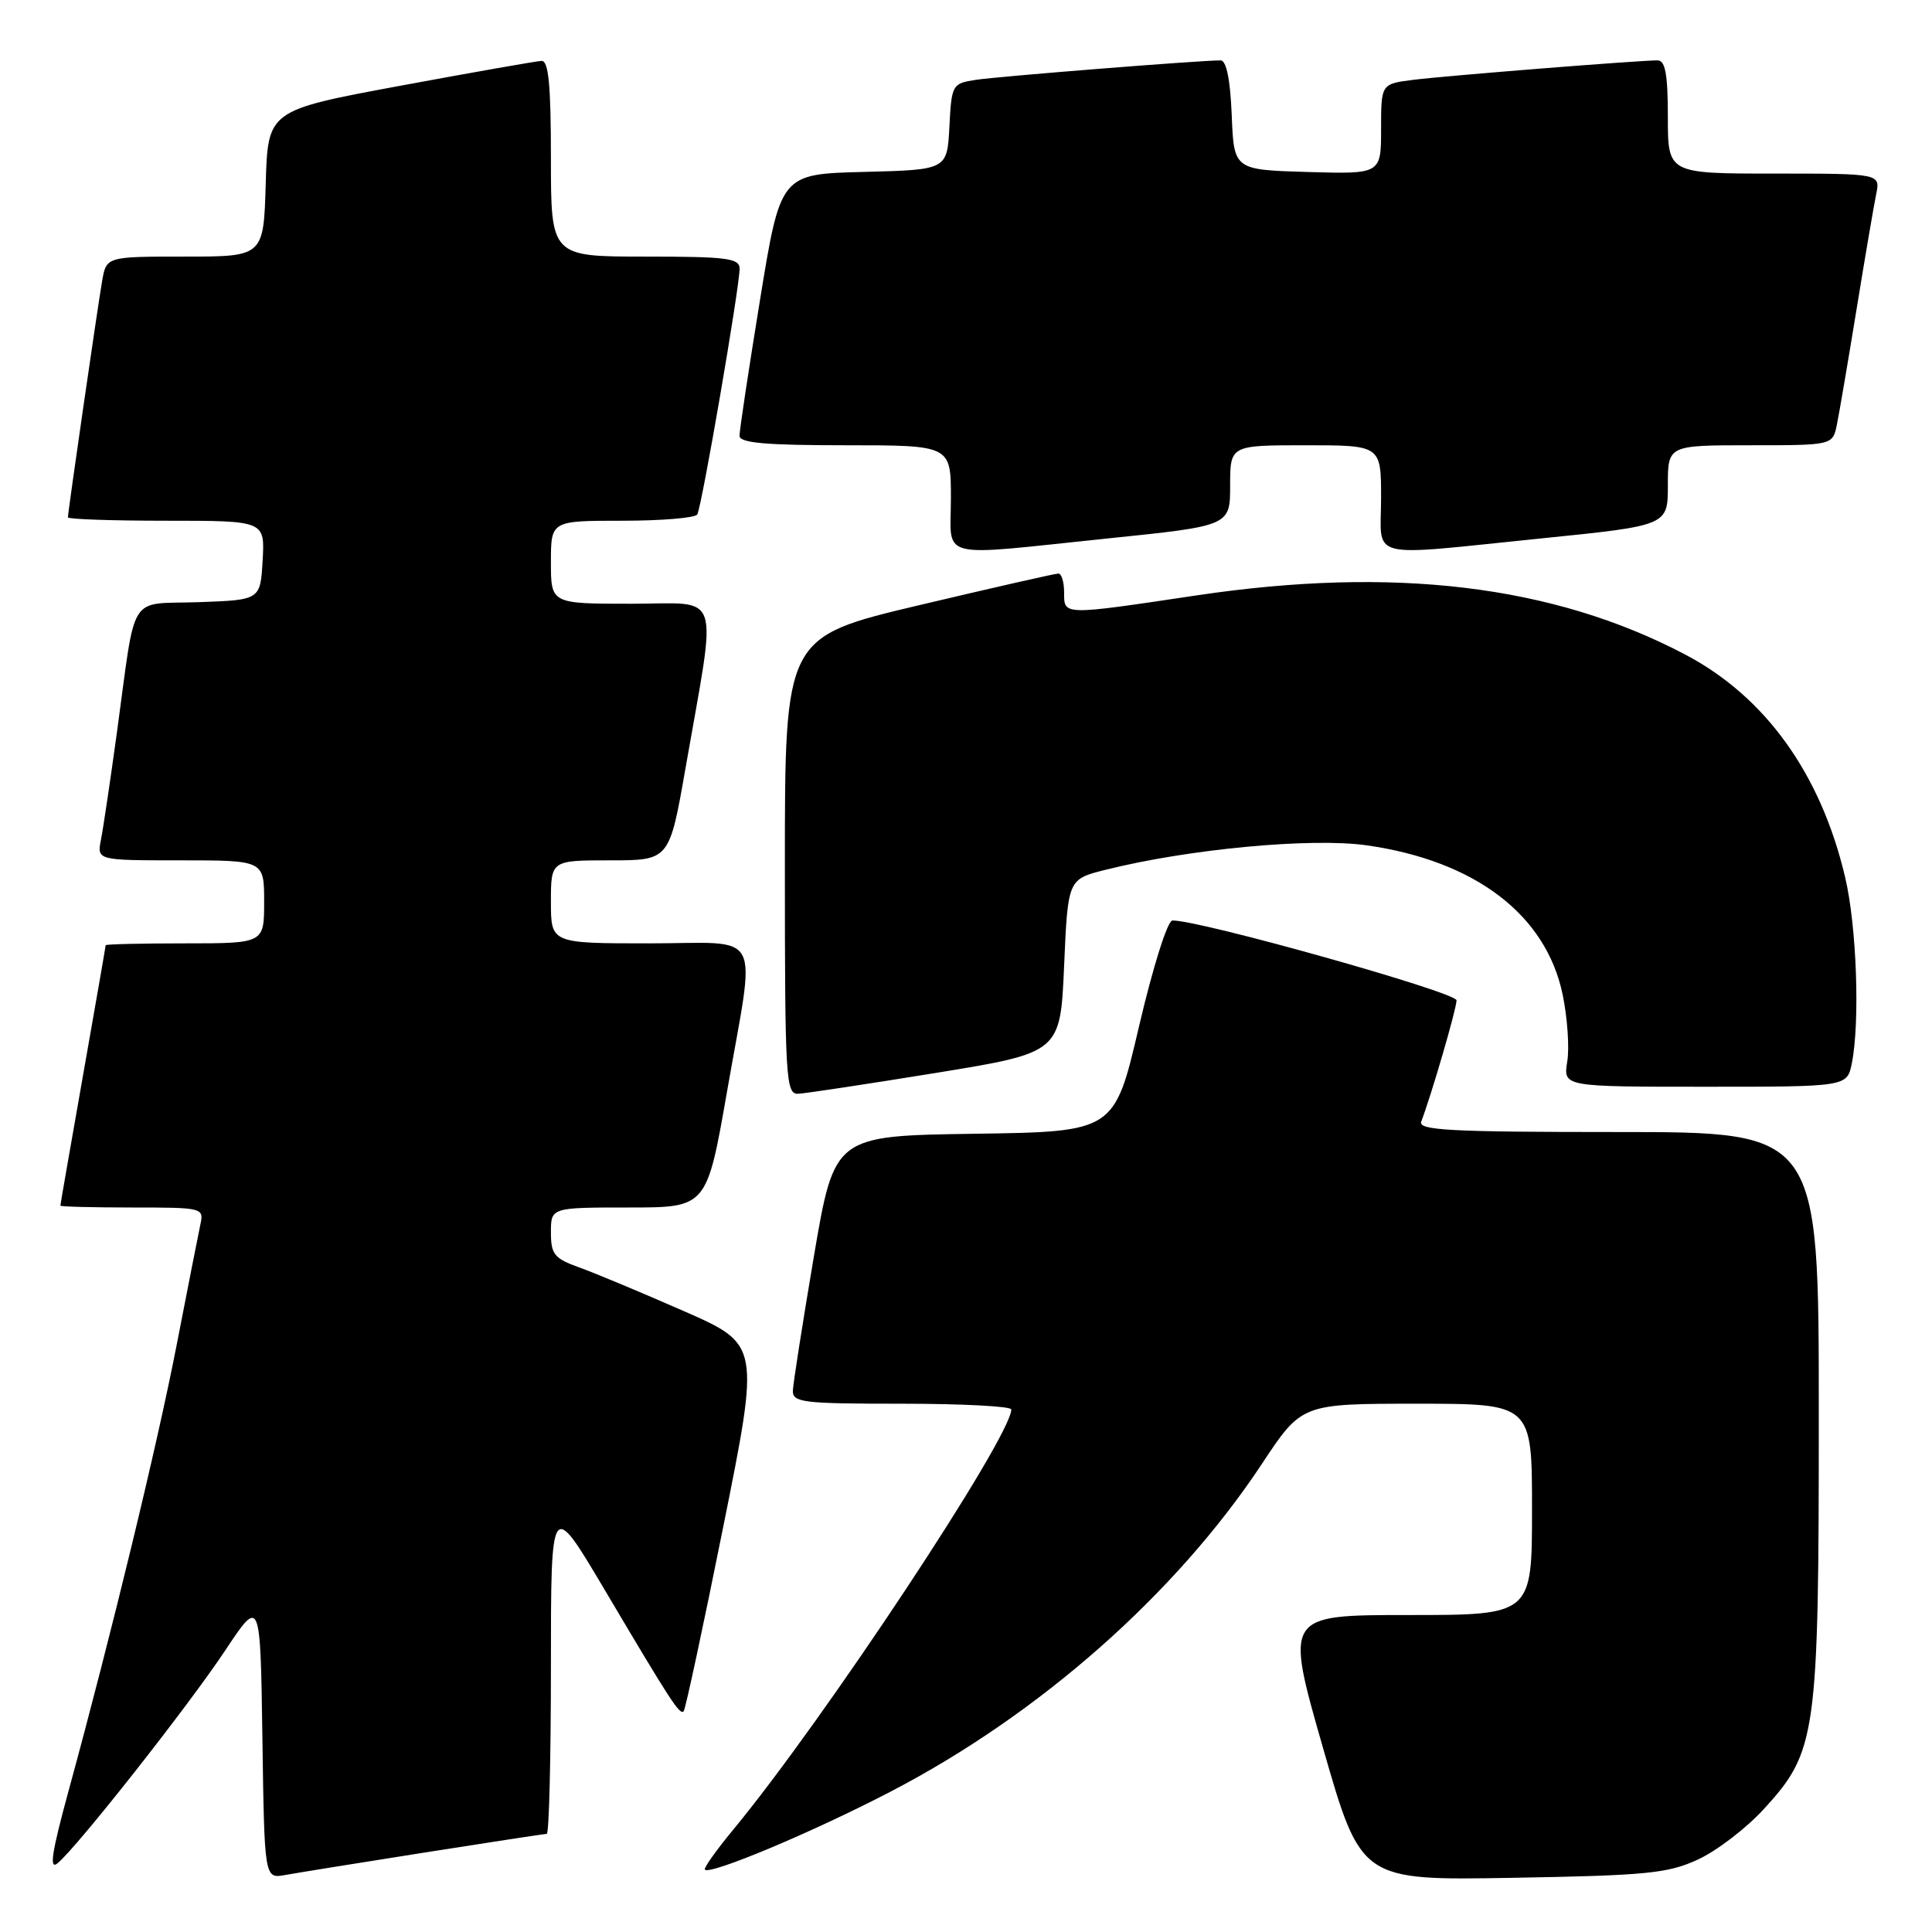 <?xml version="1.0" encoding="UTF-8" standalone="no"?>
<!DOCTYPE svg PUBLIC "-//W3C//DTD SVG 1.1//EN" "http://www.w3.org/Graphics/SVG/1.1/DTD/svg11.dtd" >
<svg xmlns="http://www.w3.org/2000/svg" xmlns:xlink="http://www.w3.org/1999/xlink" version="1.1" viewBox="0 0 256 256">
 <g >
 <path fill="currentColor"
d=" M 56.20 245.48 C 64.83 244.12 72.14 243.00 72.45 243.00 C 72.75 243.00 73.00 233.02 73.00 220.82 C 73.00 198.65 73.00 198.65 80.07 210.57 C 88.97 225.60 90.06 227.27 90.59 226.75 C 90.82 226.51 93.19 215.48 95.85 202.23 C 100.69 178.15 100.69 178.15 90.59 173.72 C 85.04 171.28 78.81 168.68 76.75 167.94 C 73.45 166.76 73.00 166.21 73.00 163.30 C 73.00 160.00 73.00 160.00 83.33 160.00 C 93.65 160.00 93.65 160.00 96.33 144.67 C 100.16 122.68 101.38 125.00 86.00 125.00 C 73.00 125.00 73.00 125.00 73.00 119.50 C 73.00 114.00 73.00 114.00 80.85 114.00 C 88.70 114.00 88.70 114.00 90.84 101.75 C 95.04 77.68 95.81 80.00 83.64 80.00 C 73.00 80.00 73.00 80.00 73.00 74.50 C 73.00 69.00 73.00 69.00 82.44 69.00 C 87.63 69.00 92.11 68.63 92.39 68.17 C 92.98 67.23 98.00 38.06 98.00 35.61 C 98.00 34.21 96.34 34.00 85.50 34.00 C 73.00 34.00 73.00 34.00 73.00 21.00 C 73.00 11.23 72.69 8.02 71.75 8.07 C 71.06 8.10 62.62 9.59 53.00 11.37 C 35.50 14.62 35.50 14.62 35.21 24.31 C 34.93 34.00 34.93 34.00 24.51 34.00 C 14.09 34.00 14.09 34.00 13.53 37.25 C 12.91 40.84 9.00 67.85 9.00 68.55 C 9.00 68.80 14.87 69.00 22.05 69.00 C 35.10 69.00 35.10 69.00 34.80 74.25 C 34.50 79.50 34.50 79.50 26.32 79.79 C 16.84 80.12 18.08 78.16 15.50 97.00 C 14.63 103.33 13.68 109.74 13.38 111.25 C 12.84 114.00 12.84 114.00 23.92 114.00 C 35.00 114.00 35.00 114.00 35.00 119.50 C 35.00 125.00 35.00 125.00 24.50 125.00 C 18.72 125.00 14.00 125.11 14.00 125.25 C 14.00 125.39 12.65 133.15 11.00 142.50 C 9.35 151.85 8.00 159.61 8.00 159.75 C 8.00 159.89 12.28 160.00 17.52 160.00 C 26.87 160.00 27.03 160.04 26.55 162.25 C 26.29 163.49 24.89 170.57 23.45 178.00 C 20.86 191.40 14.76 216.54 9.08 237.32 C 6.84 245.53 6.49 247.84 7.64 246.88 C 10.26 244.71 24.94 226.07 29.83 218.71 C 34.50 211.68 34.50 211.68 34.77 230.31 C 35.04 248.94 35.04 248.94 37.77 248.45 C 39.27 248.18 47.56 246.84 56.20 245.48 Z  M 225.00 246.39 C 227.47 245.25 231.38 242.26 233.68 239.75 C 240.72 232.07 241.00 230.10 241.00 187.32 C 241.00 150.00 241.00 150.00 214.39 150.00 C 192.16 150.00 187.87 149.77 188.32 148.62 C 189.66 145.12 193.00 133.66 193.00 132.55 C 193.00 131.48 158.87 121.89 155.35 121.97 C 154.70 121.99 152.78 128.09 150.93 135.98 C 147.67 149.96 147.67 149.96 129.11 150.23 C 110.56 150.50 110.56 150.50 107.84 166.50 C 106.35 175.30 105.10 183.29 105.06 184.25 C 105.01 185.84 106.33 186.00 119.50 186.00 C 127.47 186.00 134.00 186.34 134.00 186.76 C 134.00 190.38 109.14 227.95 97.15 242.45 C 94.90 245.17 93.21 247.55 93.40 247.74 C 94.12 248.46 107.71 242.76 117.97 237.42 C 137.73 227.16 155.81 211.20 167.21 193.97 C 172.48 186.00 172.48 186.00 187.74 186.00 C 203.00 186.00 203.00 186.00 203.00 200.00 C 203.00 214.00 203.00 214.00 186.63 214.00 C 170.26 214.00 170.26 214.00 175.30 231.59 C 180.35 249.17 180.35 249.17 200.42 248.82 C 218.21 248.51 221.01 248.24 225.00 246.39 Z  M 124.00 142.17 C 140.50 139.48 140.50 139.48 141.00 127.99 C 141.50 116.50 141.50 116.50 146.50 115.25 C 157.52 112.49 173.75 110.97 181.09 112.01 C 195.46 114.05 204.86 121.21 207.06 131.79 C 207.69 134.83 207.97 138.83 207.67 140.66 C 207.13 144.00 207.13 144.00 225.94 144.00 C 244.75 144.00 244.75 144.00 245.38 140.88 C 246.47 135.39 246.02 122.70 244.49 116.24 C 241.26 102.52 233.91 92.30 223.26 86.71 C 205.80 77.53 184.69 74.99 158.50 78.90 C 140.70 81.56 141.00 81.56 141.00 78.50 C 141.00 77.12 140.66 76.00 140.25 76.00 C 139.84 75.99 131.51 77.89 121.75 80.20 C 104.00 84.41 104.00 84.41 104.00 114.71 C 104.00 142.92 104.12 144.99 105.75 144.93 C 106.71 144.89 114.92 143.64 124.00 142.17 Z  M 146.75 71.35 C 163.00 69.68 163.00 69.68 163.00 64.34 C 163.00 59.00 163.00 59.00 173.00 59.00 C 183.00 59.00 183.00 59.00 183.00 66.00 C 183.00 74.31 180.71 73.73 204.25 71.34 C 221.00 69.64 221.00 69.64 221.00 64.32 C 221.00 59.00 221.00 59.00 231.92 59.00 C 242.84 59.00 242.84 59.00 243.40 56.25 C 243.71 54.74 244.88 47.88 246.00 41.00 C 247.12 34.12 248.29 27.26 248.60 25.75 C 249.16 23.00 249.16 23.00 235.08 23.00 C 221.00 23.00 221.00 23.00 221.00 15.50 C 221.00 9.85 220.66 8.00 219.64 8.00 C 217.13 8.00 191.54 10.04 187.25 10.58 C 183.00 11.12 183.00 11.12 183.00 17.10 C 183.00 23.07 183.00 23.07 173.25 22.79 C 163.50 22.50 163.50 22.50 163.21 15.25 C 163.02 10.54 162.50 8.00 161.74 8.00 C 158.97 8.00 132.21 10.13 129.30 10.58 C 126.17 11.06 126.09 11.21 125.80 16.79 C 125.50 22.50 125.50 22.50 114.46 22.78 C 103.42 23.06 103.42 23.06 100.70 39.78 C 99.20 48.98 97.98 57.06 97.99 57.75 C 98.00 58.69 101.47 59.00 112.00 59.00 C 126.00 59.00 126.00 59.00 126.00 66.00 C 126.00 74.30 123.78 73.73 146.75 71.35 Z "/>
</g>
</svg>
